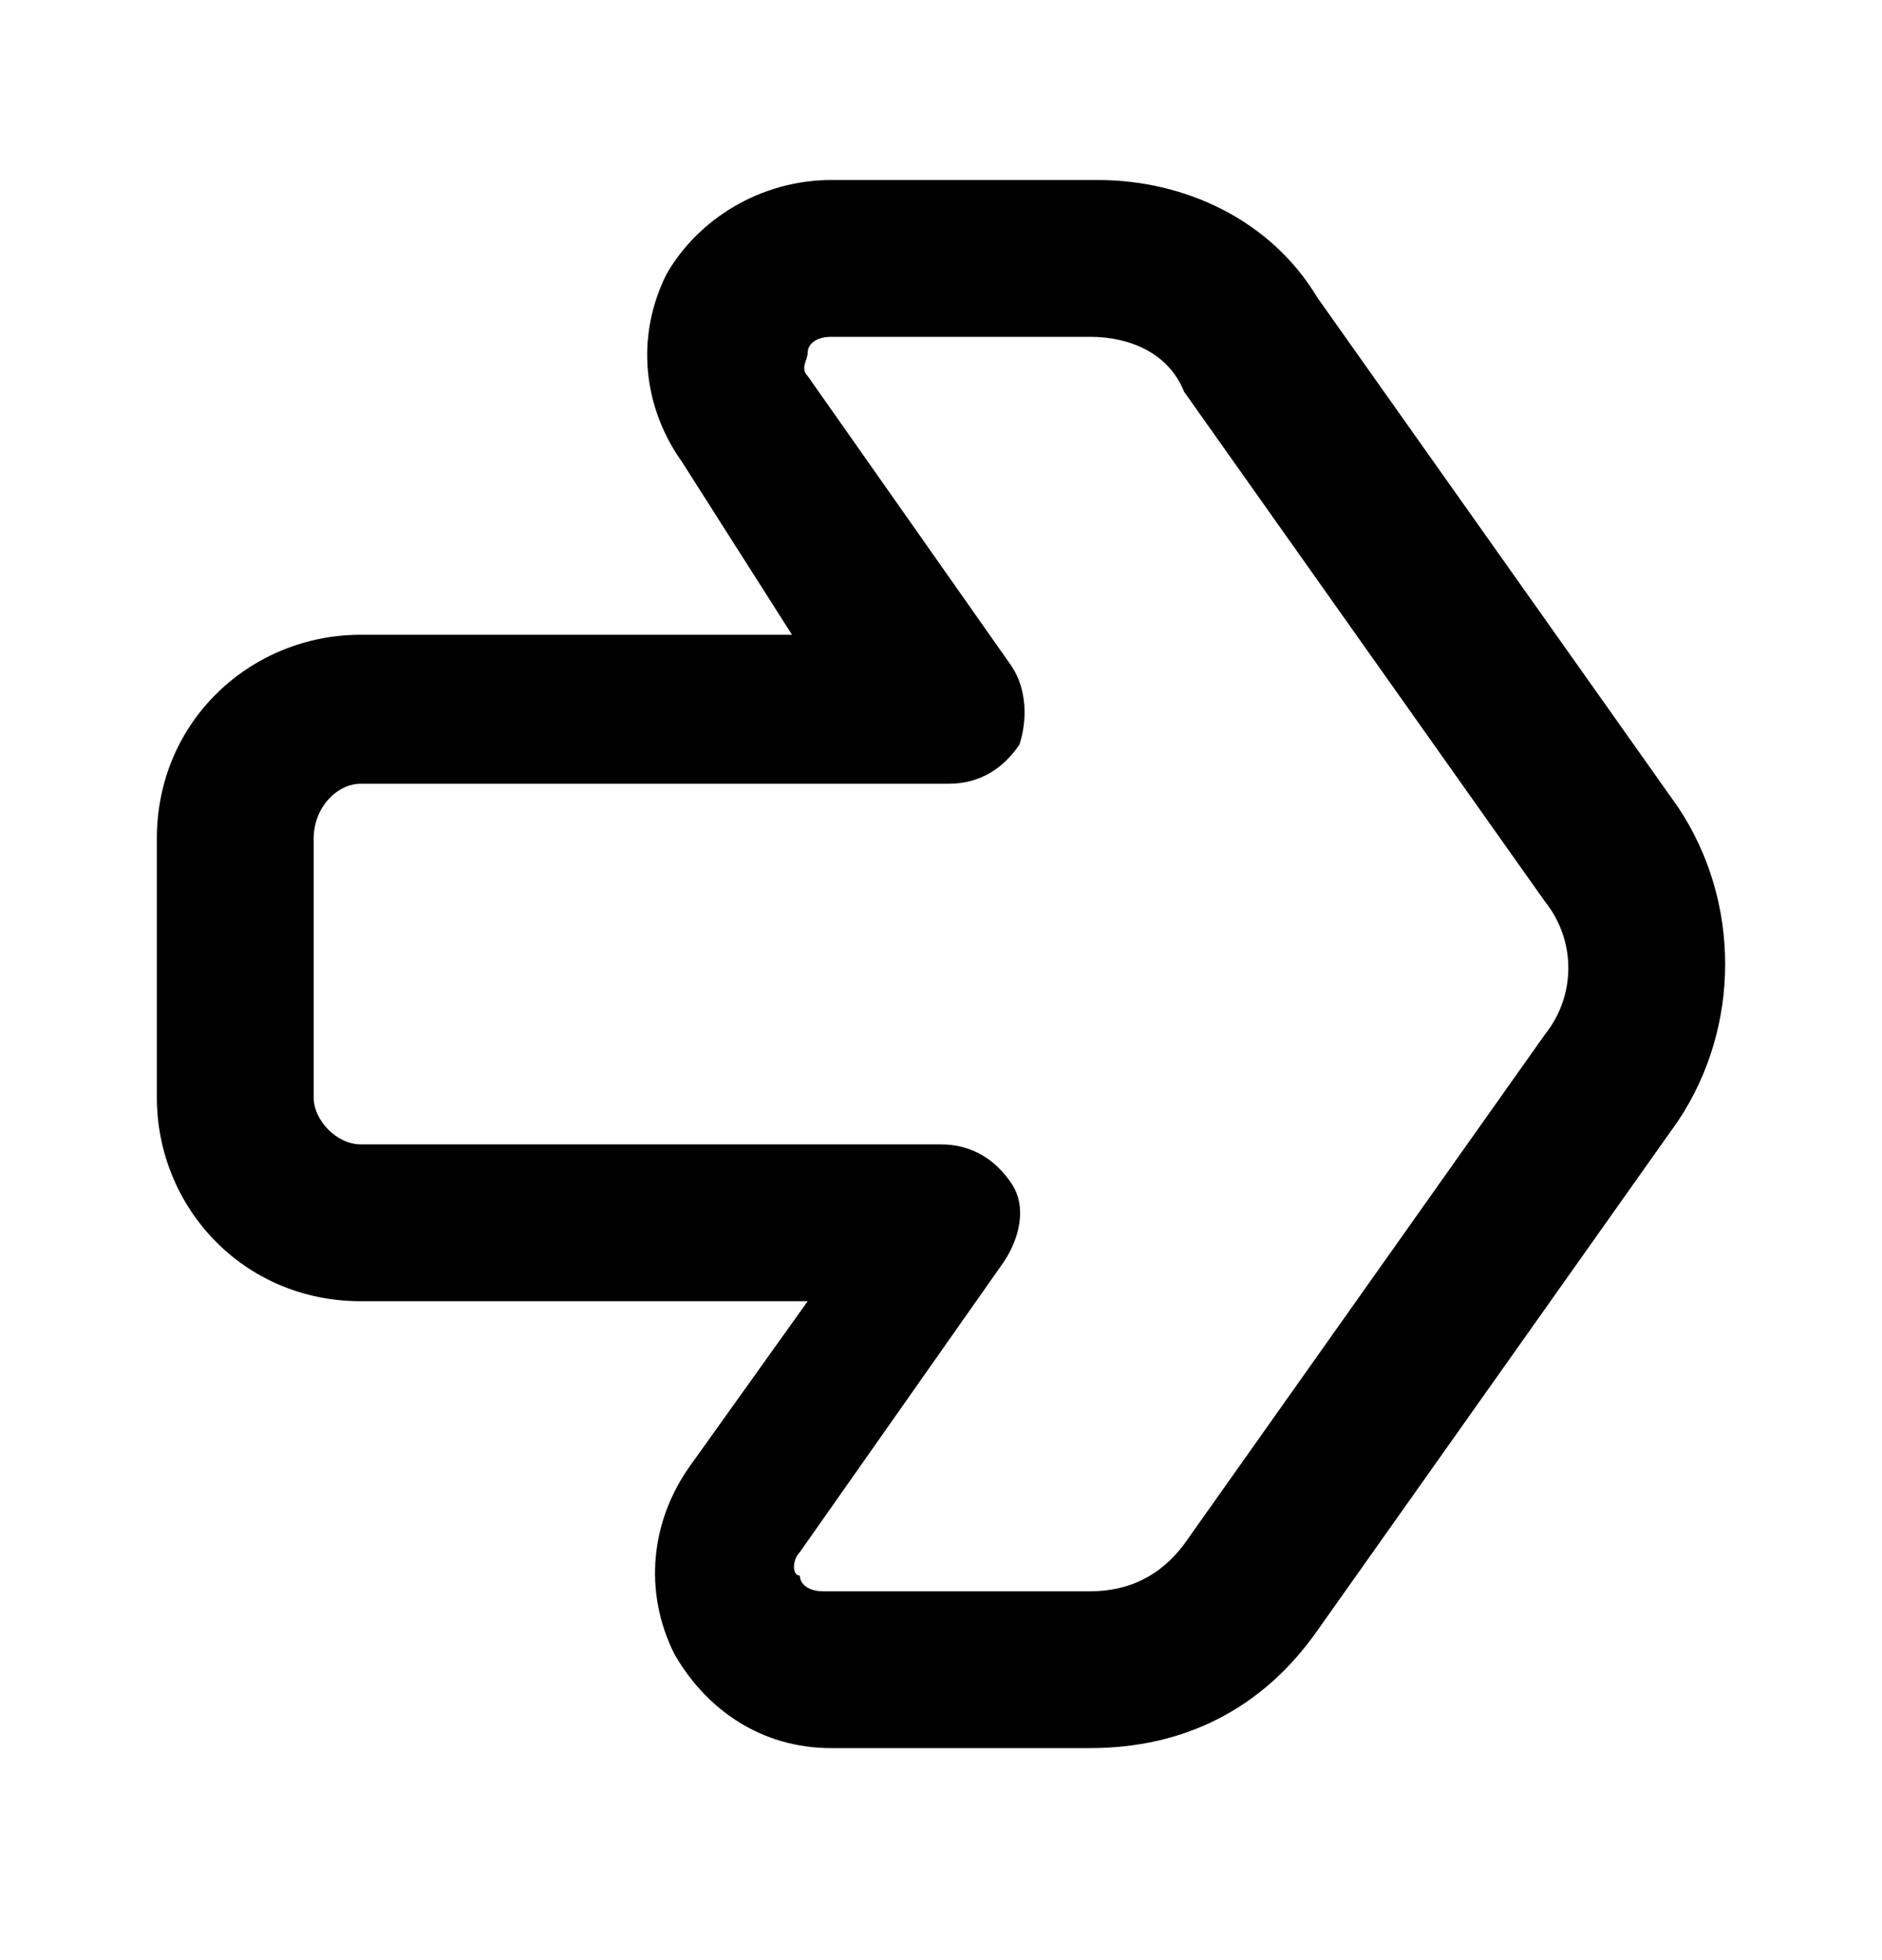 <svg xmlns="http://www.w3.org/2000/svg" fill="none" viewBox="0 0 24 25"><path fill="#000" d="M13.9 22.296h-3.3c-.9 0-1.6-.5-2-1.2-.4-.8-.3-1.7.2-2.4l1.5-2.1H4.6c-1.5 0-2.6-1.2-2.6-2.6v-3.3c0-1.5 1.2-2.6 2.6-2.6h5.5l-1.4-2.2c-.5-.7-.6-1.6-.2-2.4.4-.7 1.2-1.2 2.1-1.2H14c1.1 0 2.2.5 2.8 1.5l4.6 6.5c.8 1.2.8 2.8 0 4l-4.6 6.5c-.7 1-1.7 1.5-2.9 1.5m-9.3-12.3c-.3 0-.6.3-.6.7v3.3c0 .3.3.6.6.6H12c.4 0 .7.2.9.5s.1.7-.1 1l-2.6 3.7c-.1.1-.1.3 0 .3 0 .1.1.2.3.2h3.4q.75 0 1.2-.6l4.6-6.5c.4-.5.4-1.2 0-1.7l-4.6-6.5c-.2-.5-.7-.7-1.2-.7h-3.3c-.2 0-.3.1-.3.2s-.1.2 0 .3l2.6 3.7c.2.3.2.7.1 1-.2.3-.5.5-.9.5z"/></svg>